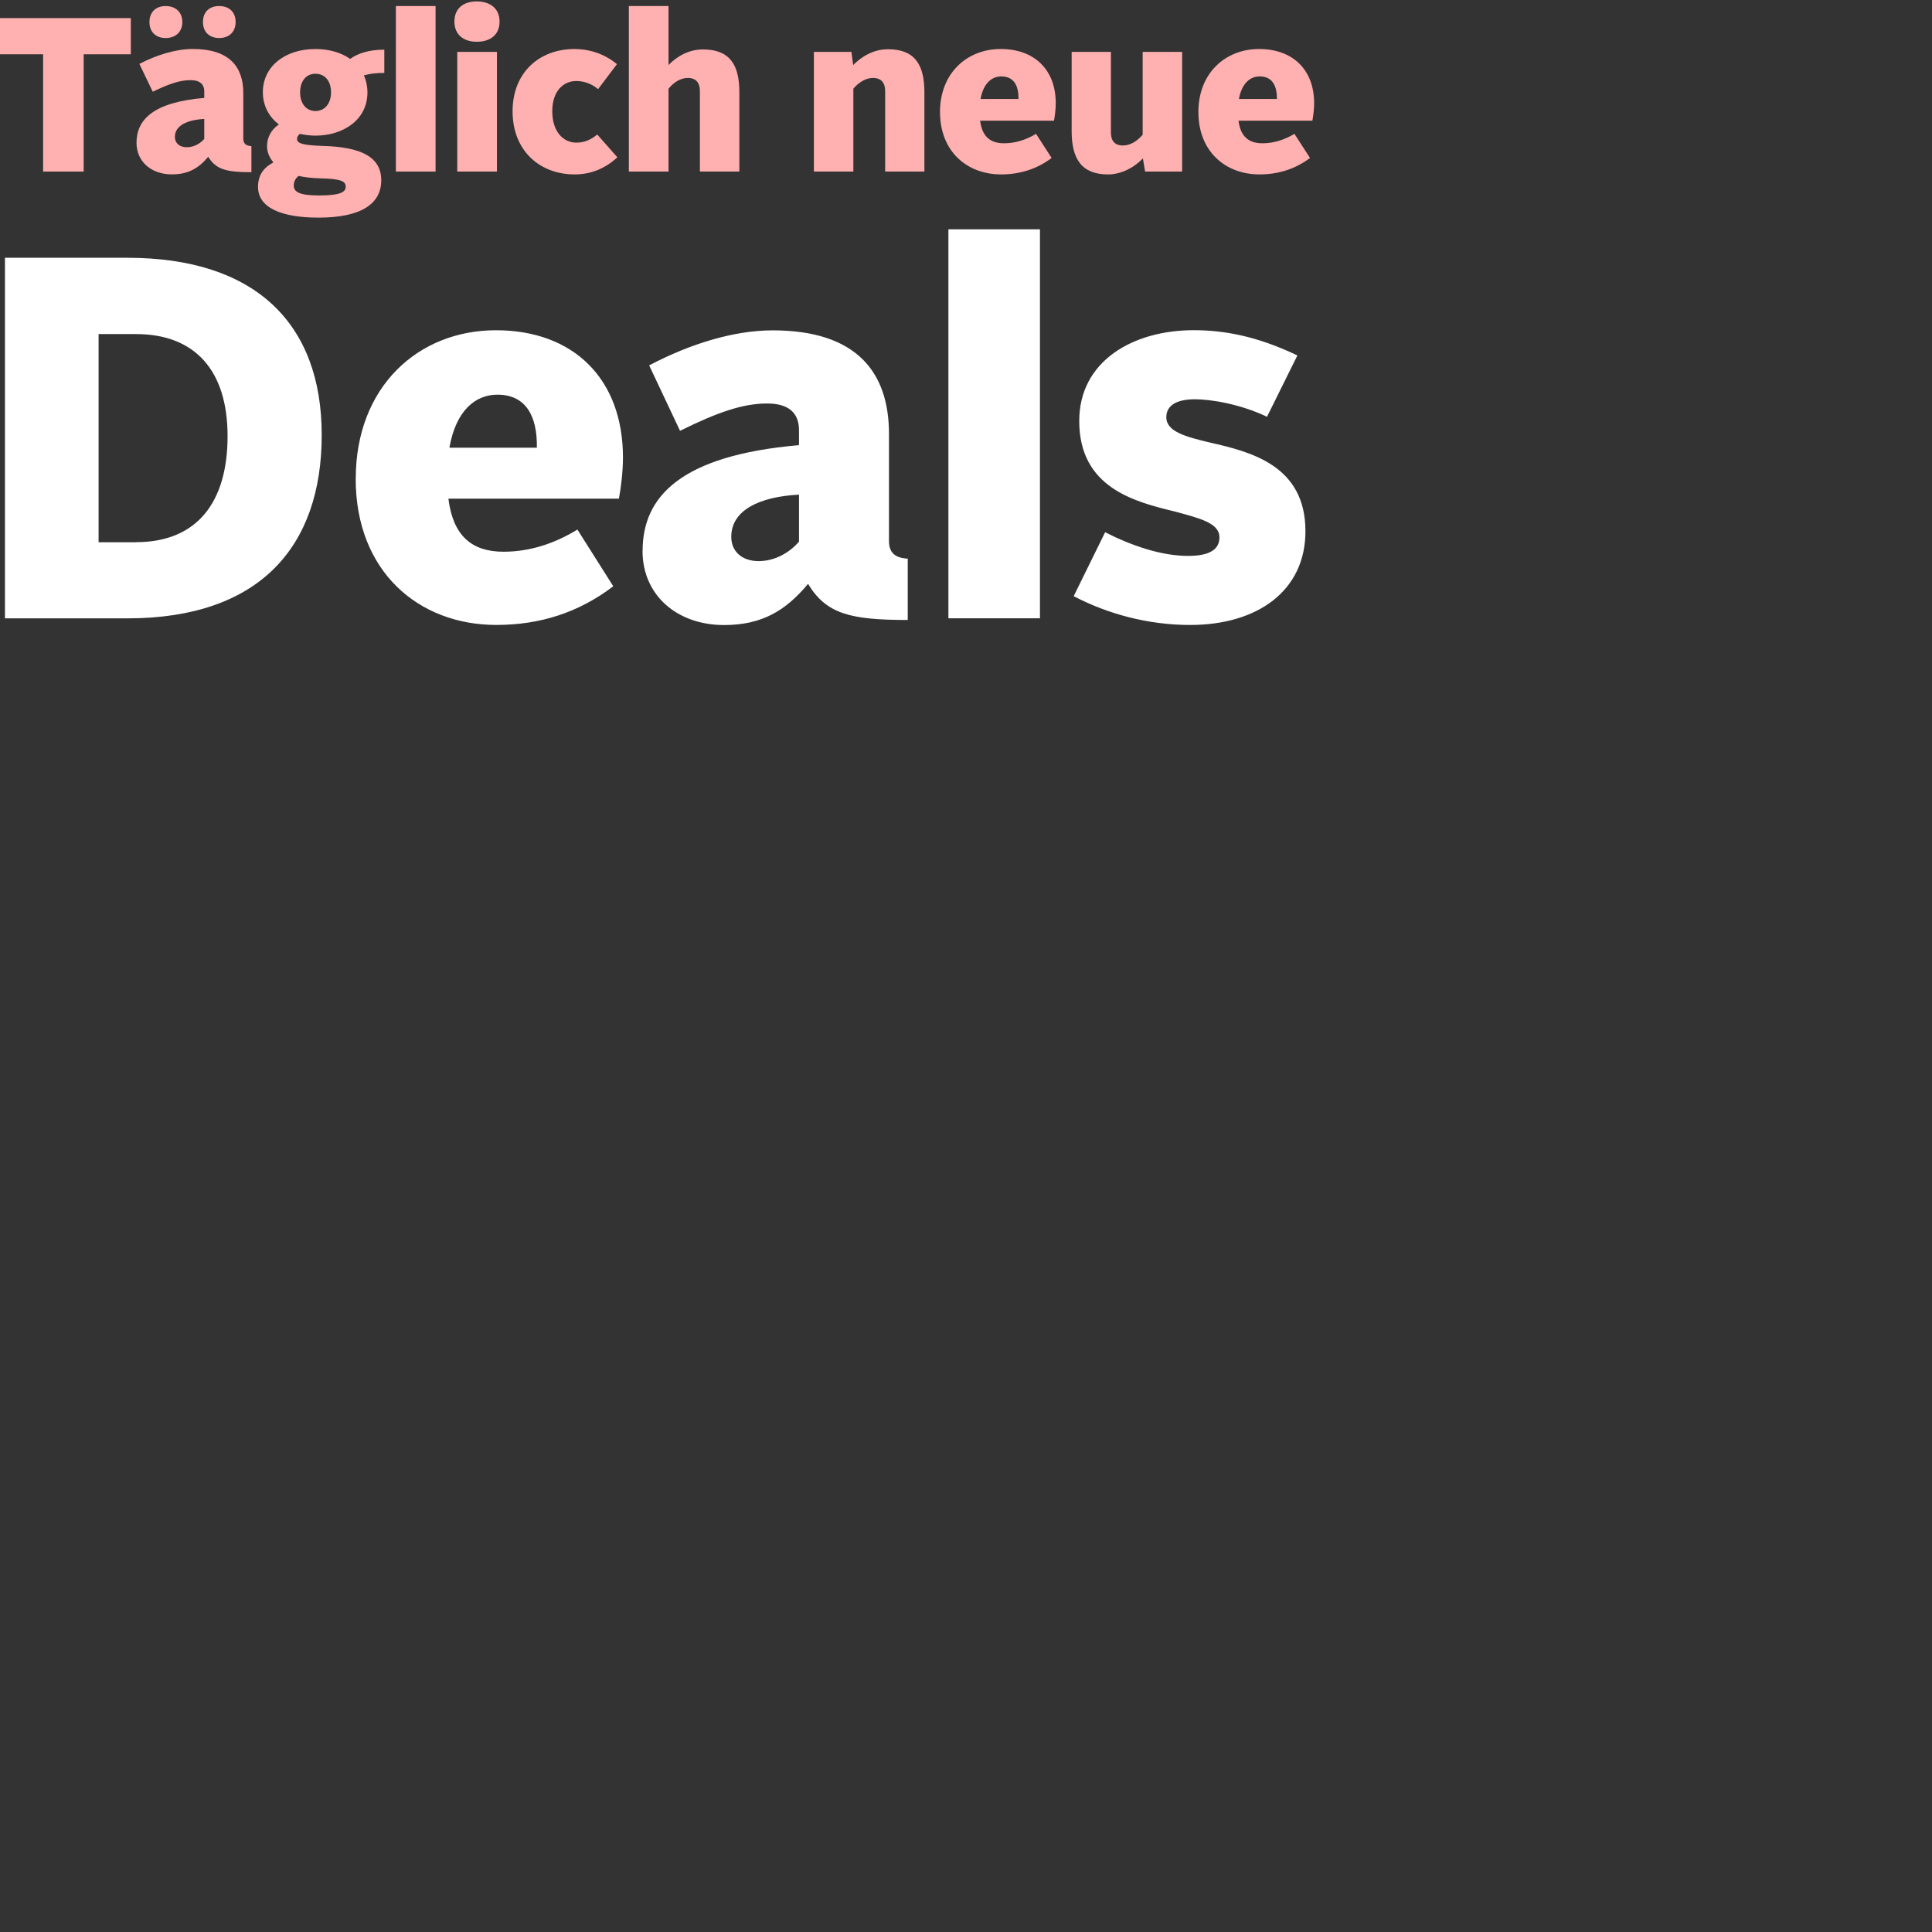 <?xml version="1.0" encoding="UTF-8"?>
<svg id="headline-svg" xmlns="http://www.w3.org/2000/svg" viewBox="0 0 960 960">
  <rect x="0" y="0" width="960" height="960" fill="#333333" stroke="none"/>
  <g id="head">
    <g id="head-h">
      <path id="deals" d="M2.46,128.09H63.3c63.4,0,96.56,32.5,96.56,88.06s-30.93,91.11-96.56,91.11H2.46s0-179.17,0-179.17Zm65.13,141.31c30.44,0,45.49-19.96,45.49-52.71s-16.33-50.69-45.49-50.69h-18.6v103.45h18.6v-.04Zm109.18-31.55c0-45.58,30.93-73.75,69.67-73.75s63.11,24.34,63.11,63.23c0,6.89-.99,15.1-2.02,20.46h-84.72c2.27,18.15,11.34,26.36,27.39,26.36,13.08,0,25.41-4.08,36.71-11.01l17.82,28.17c-17.12,13.08-36.46,19.22-58.12,19.22-38.44,0-69.87-26.36-69.87-72.68h.04Zm46.48-15.38h43.52c.25-15.88-5.57-26.36-19.59-26.36-11.05,0-20.62,7.92-23.88,26.36h-.04Zm96.06,51.19c0-26.85,18.85-47.35,77.71-52.47v-7.42c0-8.95-5.57-13.28-15.84-13.28-12.04,0-24.67,4.37-43.27,13.57l-15.34-32.5c20.38-10.77,42.24-17.41,61.33-17.41,41.74,0,57.83,20.75,57.83,51.48v53.25c0,5.9,3.26,8.41,9.32,8.7v30.48c-28.67,0-40.5-3.05-49.54-17.94-11.05,13.28-22.89,20.46-41.74,20.46-23.1,0-40.5-14.6-40.5-36.87h0l.04-.04Zm77.71-4.58v-23.3c-19.59,1.03-33.66,7.67-33.66,20.99,0,7.18,5.28,12.04,13.57,12.04s15.59-4.37,20.13-9.73h-.04Zm74.24-155.13h45.49v193.28h-45.49V113.98h0v-.04Zm62.28,182.23l15.59-31.72c13.57,6.89,28.17,11.76,41.21,11.76,11.34,0,15.59-3.59,15.59-9.2,0-7.18-9.78-9.45-21.9-12.79-20.13-4.87-47.76-11.76-47.76-45.08,0-29.7,26.65-45.08,56.84-45.08,14.85,0,31.18,2.8,51.56,12.54l-15.1,30.48c-13.32-6.39-28.17-8.7-35.72-8.7-10.06,0-14.31,3.59-14.31,8.95,0,7.18,9.82,9.73,21.61,12.54,20.13,4.58,47.52,11.26,47.52,44.05,0,29.7-23.88,46.61-57.33,46.61-20.62,0-40.71-5.36-57.83-14.31h0l.04-.04Z" style="fill: #fff;"/>
    </g>
    <g id="head-h-2" data-name="head-h">
      <g id="tenk">
        <path d="M21.42,26.97H-2V8.99H65V26.97h-23.42v58.29H21.42V26.97Z" style="fill: #ffb0b0;"/>
        <path d="M67.83,70.98c0-11.44,8.17-20.16,33.67-22.33v-3.16c0-3.81-2.4-5.67-6.86-5.67-5.23,0-10.68,1.85-18.74,5.77l-6.65-13.84c8.83-4.58,18.3-7.41,26.58-7.41,18.09,0,25.06,8.82,25.06,21.9v22.66c0,2.51,1.42,3.59,4.03,3.7v12.96c-12.42,0-17.54-1.31-21.46-7.63-4.79,5.67-9.91,8.72-18.09,8.72-10.02,0-17.54-6.21-17.54-15.69Zm6.43-60.03c0-5.12,3.38-7.95,8.06-7.95s8.28,2.83,8.28,7.95-3.59,7.95-8.28,7.95-8.06-2.83-8.06-7.95Zm27.24,58.07v-9.91c-8.5,.44-14.6,3.27-14.6,8.93,0,3.05,2.29,5.12,5.88,5.12s6.75-1.85,8.72-4.14Zm-.65-58.07c0-5.12,3.27-7.95,8.06-7.95s8.17,2.83,8.17,7.95-3.49,7.95-8.17,7.95-8.06-2.83-8.06-7.95Z" style="fill: #ffb0b0;"/>
        <path d="M149.02,66.51c-.87,.65-1.42,1.53-1.42,2.51,0,2.18,2.62,3.16,12.86,3.49,18.96,.54,28.98,5.45,28.98,17.11s-10.02,18.52-31.16,18.52c-18.41,0-30.07-4.9-30.07-15.25,0-5.56,2.4-9.37,7.63-12.2-2.18-2.61-3.16-5.45-3.16-8.06,0-4.14,1.96-8.17,5.88-10.79-4.79-3.7-7.95-9.15-7.95-16.02,0-12.75,10.9-21.46,26.15-21.46,6.75,0,12.75,1.74,17.21,4.9,4.03-2.83,9.48-4.58,17-4.58v11.55c-3.7,0-7.08,.33-10.13,1.2,1.09,2.51,1.74,5.45,1.74,8.5,0,13.73-12.2,21.46-25.82,21.46-2.61,0-5.23-.33-7.74-.87Zm9.26,30.61c9.91,0,13.51-1.31,13.51-4.36,0-2.83-2.72-3.92-12.75-4.14-4.14-.11-7.63-.54-10.68-1.2-1.53,1.2-2.4,2.83-2.4,4.79,0,3.27,3.16,4.9,12.31,4.9Zm6.21-51.21c0-5.67-3.05-9.26-7.74-9.26s-7.63,3.7-7.63,9.26,3.05,9.26,7.63,9.26,7.74-3.7,7.74-9.26Z" style="fill: #ffb0b0;"/>
        <path d="M196.71,3h19.72V85.25h-19.72V3Z" style="fill: #ffb0b0;"/>
        <path d="M225.79,10.73c0-6.65,4.58-10.02,11.11-10.02s11.33,3.38,11.33,10.02-4.68,10.02-11.33,10.02-11.11-3.6-11.11-10.02Zm1.42,15.04h19.72v59.49h-19.72V25.77Z" style="fill: #ffb0b0;"/>
        <path d="M254.7,55.29c0-19.28,13.29-30.94,30.83-30.94,6.54,0,14.27,1.96,21.03,7.52l-9.37,12.42c-3.05-2.51-6.65-4.03-10.89-4.03-6.1,0-11.88,4.68-11.88,15.03s5.67,15.58,11.88,15.58c4.25,0,7.41-1.53,10.46-4.03l10.02,11.33c-6.21,5.67-13.29,8.5-21.25,8.5-17.21,0-30.83-11.66-30.83-31.38Z" style="fill: #ffb0b0;"/>
        <path d="M312.47,3h19.72v29.31c4.14-4.25,9.91-7.74,17.1-7.74,13.18,0,18.09,7.41,18.09,21.24v39.44h-19.61V45.27c0-3.92-1.74-6.54-5.99-6.54-3.49,0-6.97,2.07-9.59,5.34v41.18h-19.72V3Z" style="fill: #ffb0b0;"/>
        <path d="M404.43,25.77h18.63l.87,6.54c4.25-4.25,10.13-7.84,17.32-7.84,13.18,0,18.08,7.52,18.08,21.35v39.44h-19.5V45.27c0-3.92-1.74-6.54-6.1-6.54-3.38,0-6.97,2.07-9.7,5.34v41.18h-19.61V25.77Z" style="fill: #ffb0b0;"/>
        <path d="M467.07,55.73c0-19.39,13.4-31.38,30.18-31.38s27.35,10.35,27.35,26.91c0,2.94-.44,6.43-.87,8.71h-36.71c.98,7.74,4.9,11.22,11.88,11.22,5.67,0,11-1.74,15.91-4.68l7.74,11.98c-7.41,5.56-15.8,8.17-25.17,8.17-16.67,0-30.29-11.22-30.29-30.94Zm20.16-6.54h18.85c.11-6.75-2.4-11.22-8.5-11.22-4.79,0-8.93,3.38-10.35,11.22Z" style="fill: #ffb0b0;"/>
        <path d="M532.5,65.21V25.77h19.5v39.98c0,3.92,1.63,6.54,5.99,6.54,3.59,0,6.97-2.07,9.8-5.34V25.77h19.61v59.49h-18.41l-1.09-6.54c-4.03,4.25-10.46,7.95-17.32,7.95-13.07,0-18.08-7.63-18.08-21.46Z" style="fill: #ffb0b0;"/>
        <path d="M595.46,55.73c0-19.39,13.4-31.38,30.18-31.38s27.35,10.35,27.35,26.91c0,2.94-.44,6.43-.87,8.71h-36.71c.98,7.74,4.9,11.22,11.88,11.22,5.67,0,11-1.74,15.91-4.68l7.74,11.98c-7.41,5.56-15.8,8.17-25.17,8.17-16.67,0-30.29-11.22-30.29-30.94Zm20.16-6.54h18.85c.11-6.75-2.4-11.22-8.5-11.22-4.79,0-8.93,3.38-10.35,11.22Z" style="fill: #ffb0b0;"/>
      </g>
    </g>
  </g>
</svg>